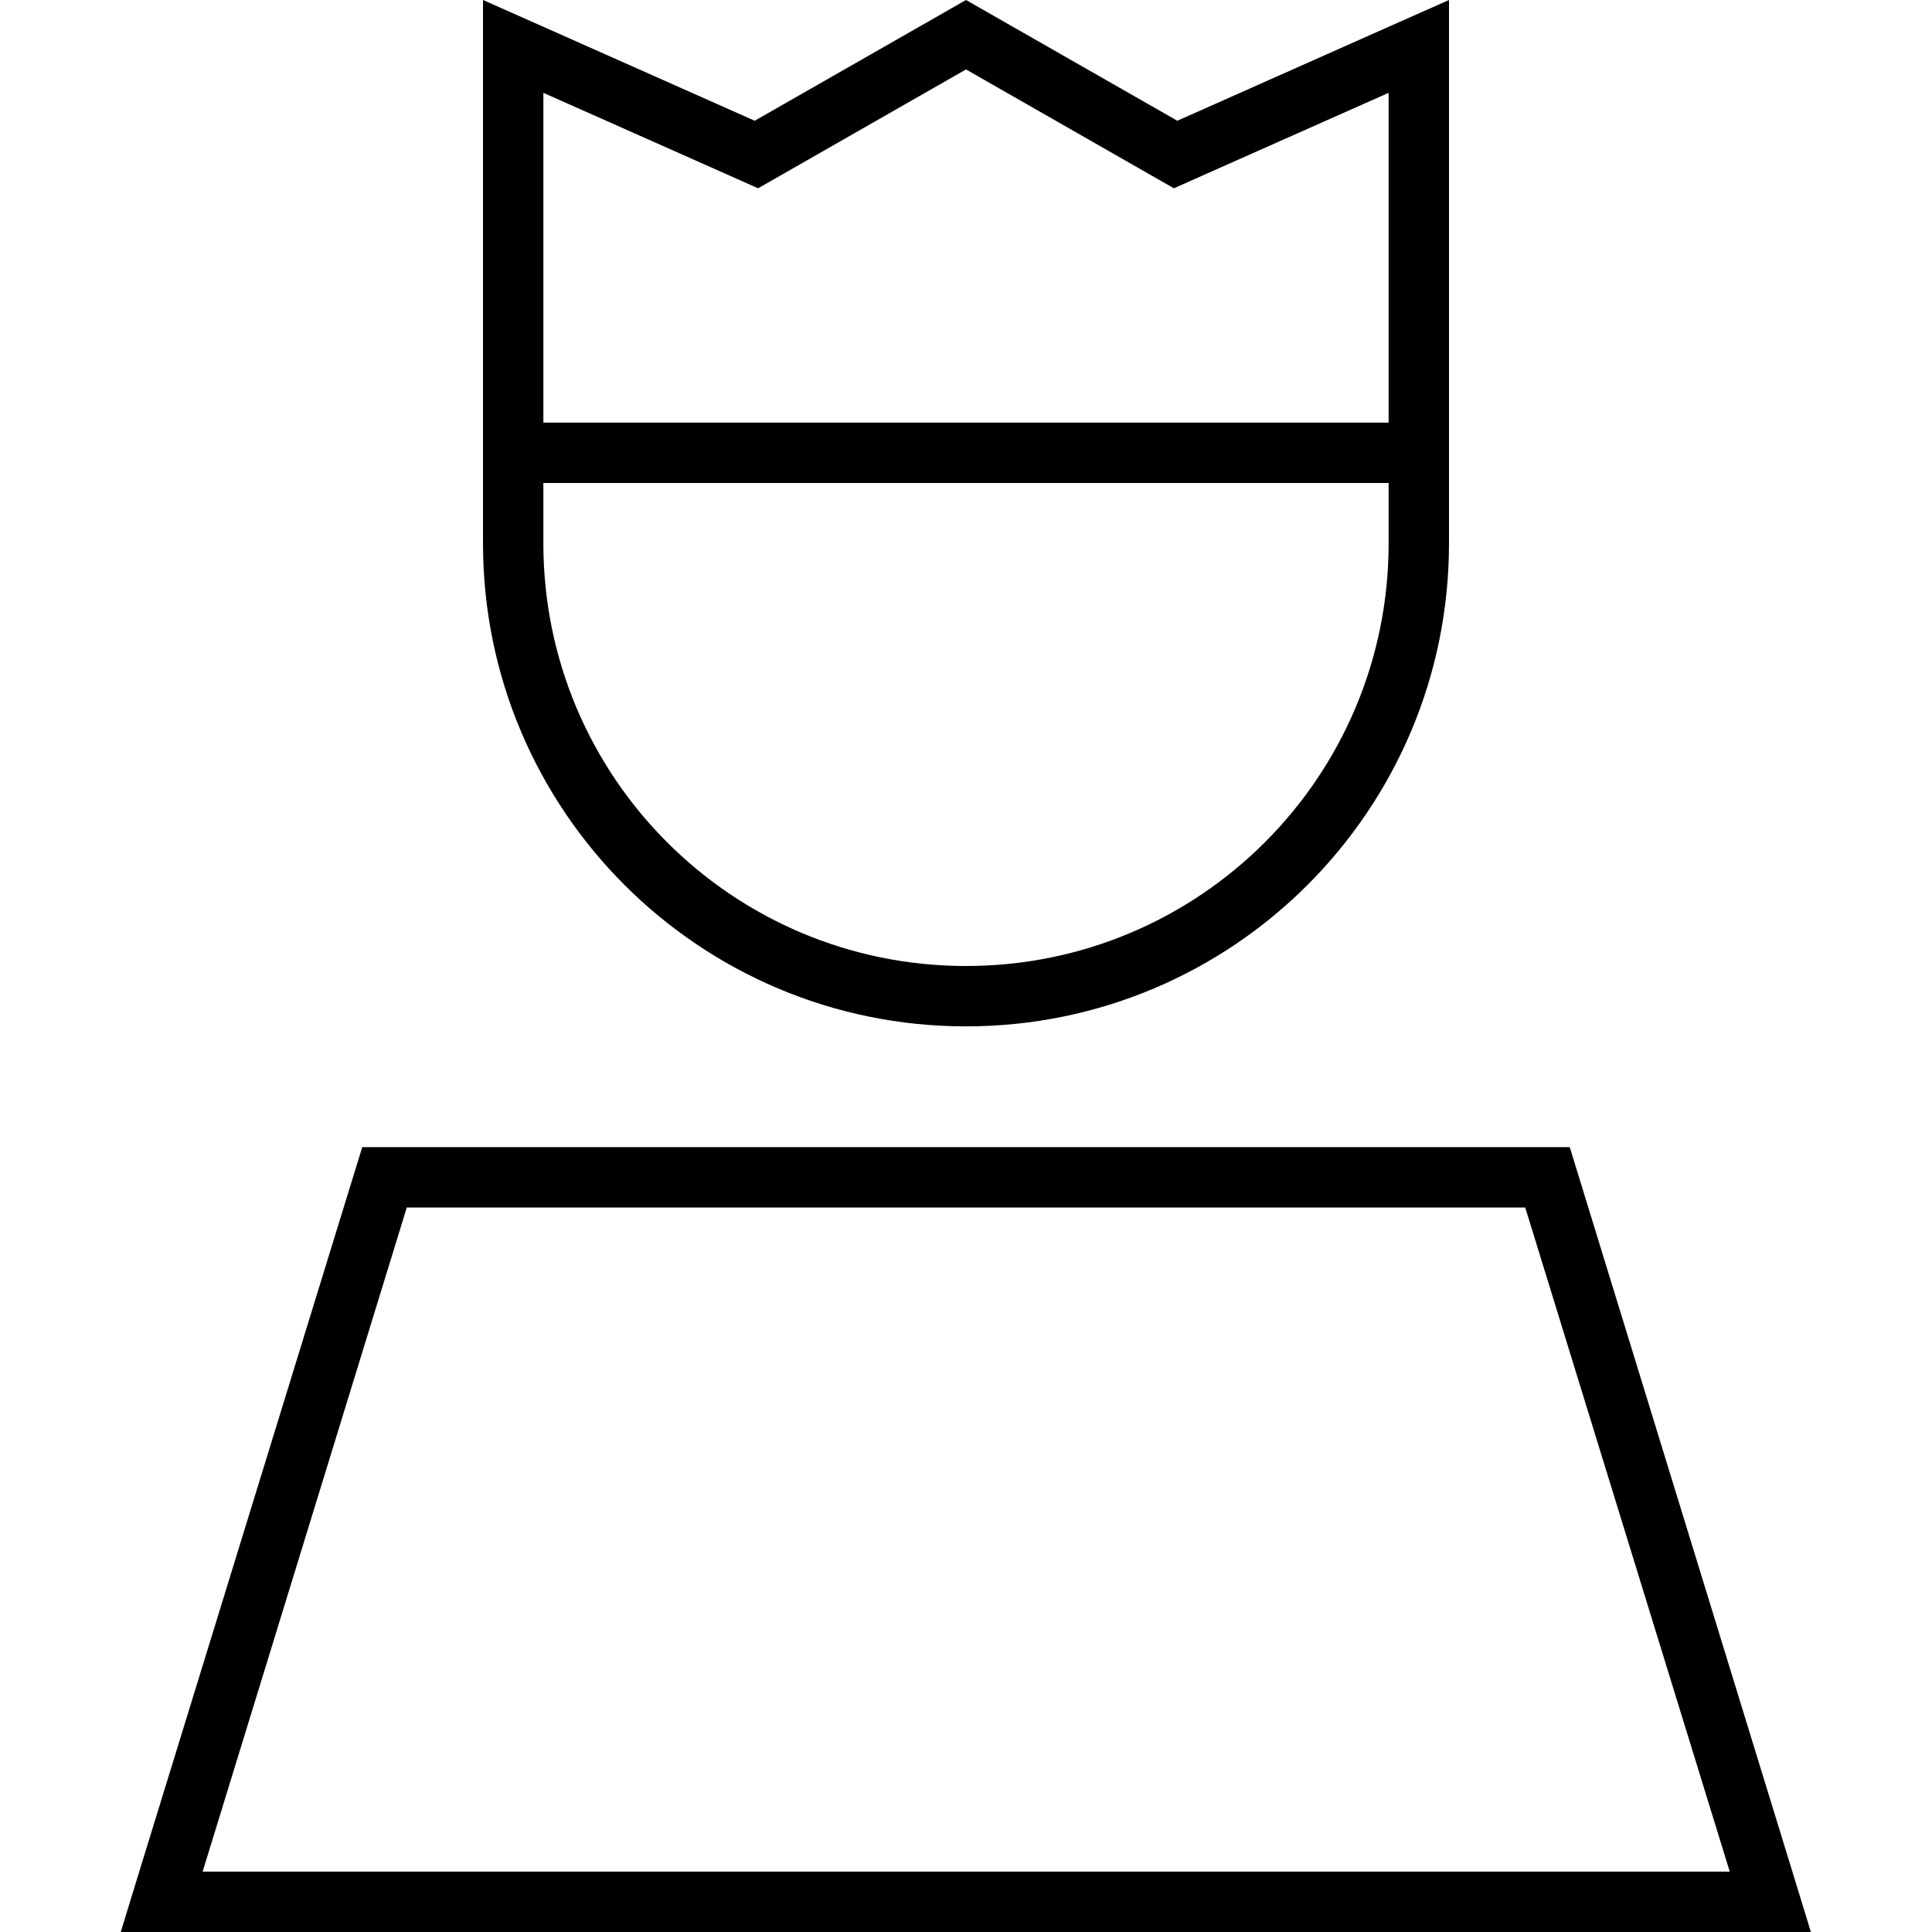 <svg xmlns="http://www.w3.org/2000/svg" width="24" height="24" viewBox="0 0 448 512"><path d="M279.1 49.9l7.4-3.3 49.5-22 0 87.4-224 0 0-87.4 49.5 22 7.4 3.3 7-4L224 18.4l48.1 27.5 7 4zM336 128l0 16c0 61.9-50.1 112-112 112s-112-50.1-112-112l0-16 224 0zM336 7.1L280 32 224 0 168 32 112 7.1 96 0l0 17.5L96 144c0 70.7 57.3 128 128 128s128-57.3 128-128l0-126.5L352 0 336 7.1zM75.8 320l296.4 0 54.2 176L21.7 496 75.8 320zM384 304L64 304 4.9 496 0 512l16.7 0 414.5 0 16.7 0-4.9-16L384 304z"/></svg>